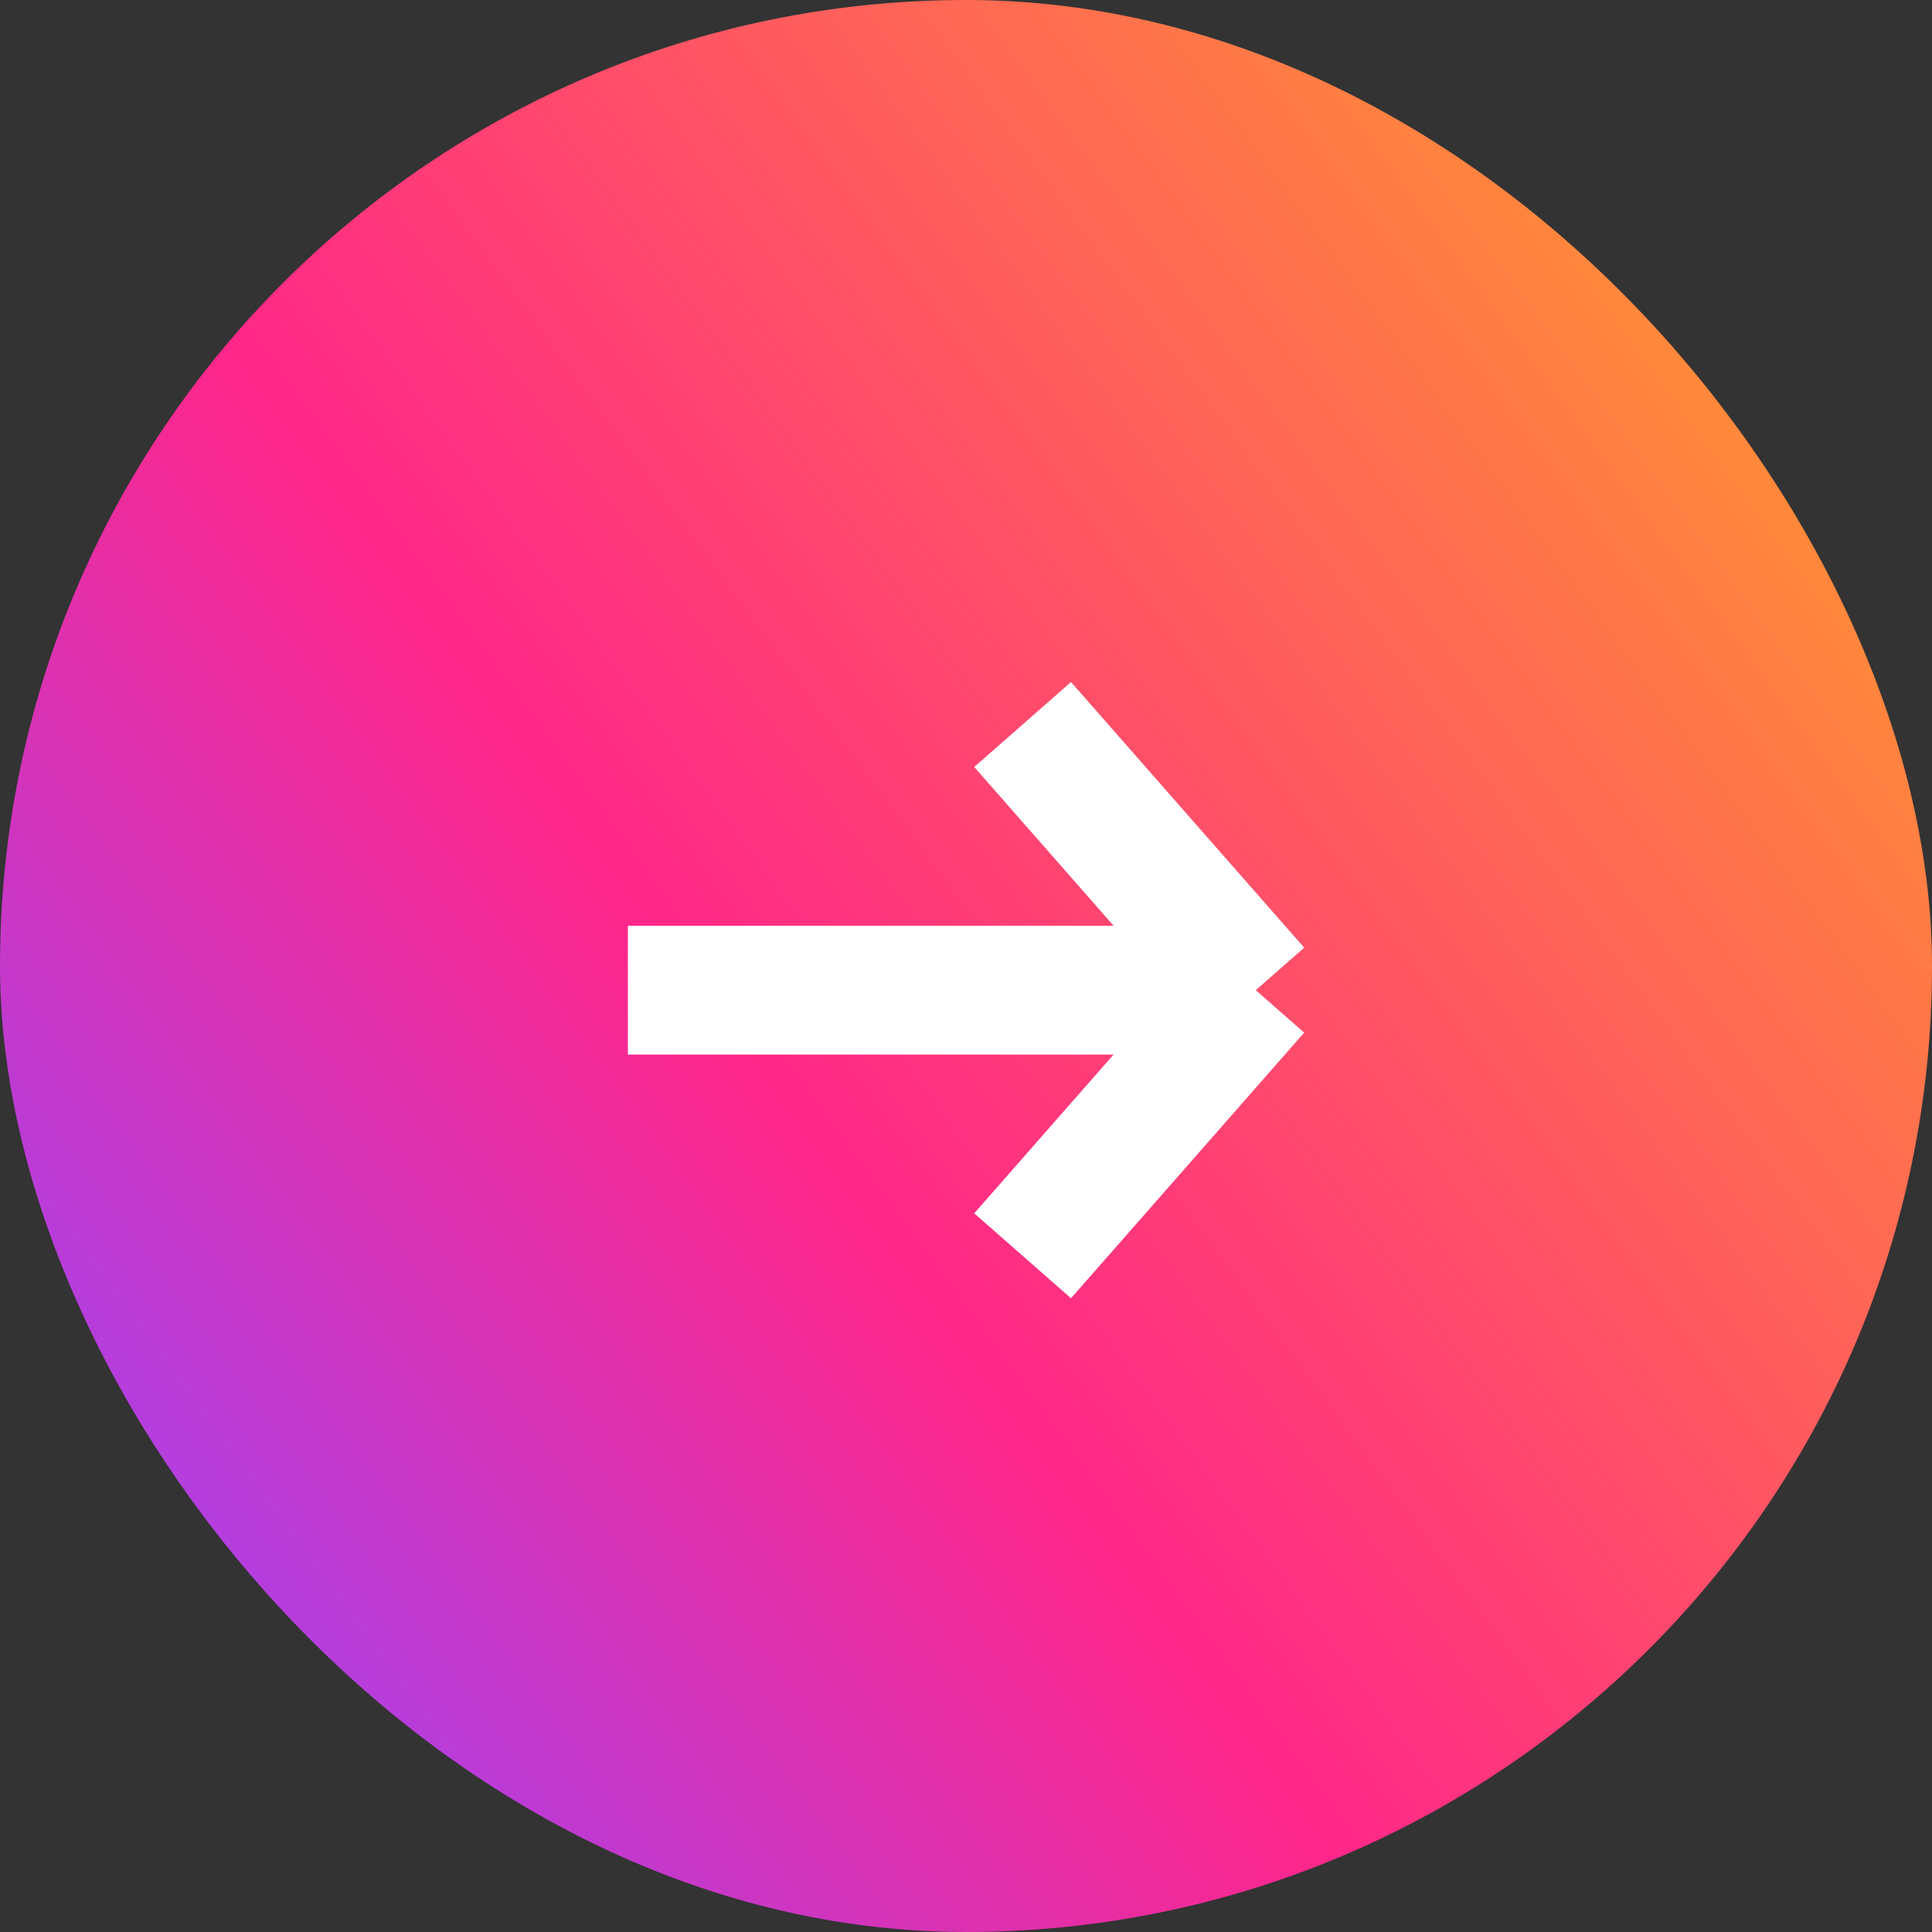 <svg width="30" height="30" viewBox="0 0 30 30" fill="none" xmlns="http://www.w3.org/2000/svg">
<rect x="0" y="0" width="30" height="30" fill="#333333" stroke="none"/>
<rect width="30" height="30" rx="15" fill="url(#paint0_linear_1547_2700)"/>
<path d="M9.75 15.375L19.5 15.375M19.5 15.375L15.879 19.5M19.5 15.375L15.879 11.25" stroke="white" stroke-width="2"/>
<defs>
<linearGradient id="paint0_linear_1547_2700" x1="30" y1="4.5" x2="1.17137e-07" y2="26.5" gradientUnits="userSpaceOnUse">
<stop stop-color="#FF9C2B"/>
<stop offset="0.589" stop-color="#FF2689"/>
<stop offset="1" stop-color="#9747FF"/>
</linearGradient>
</defs>
</svg>
